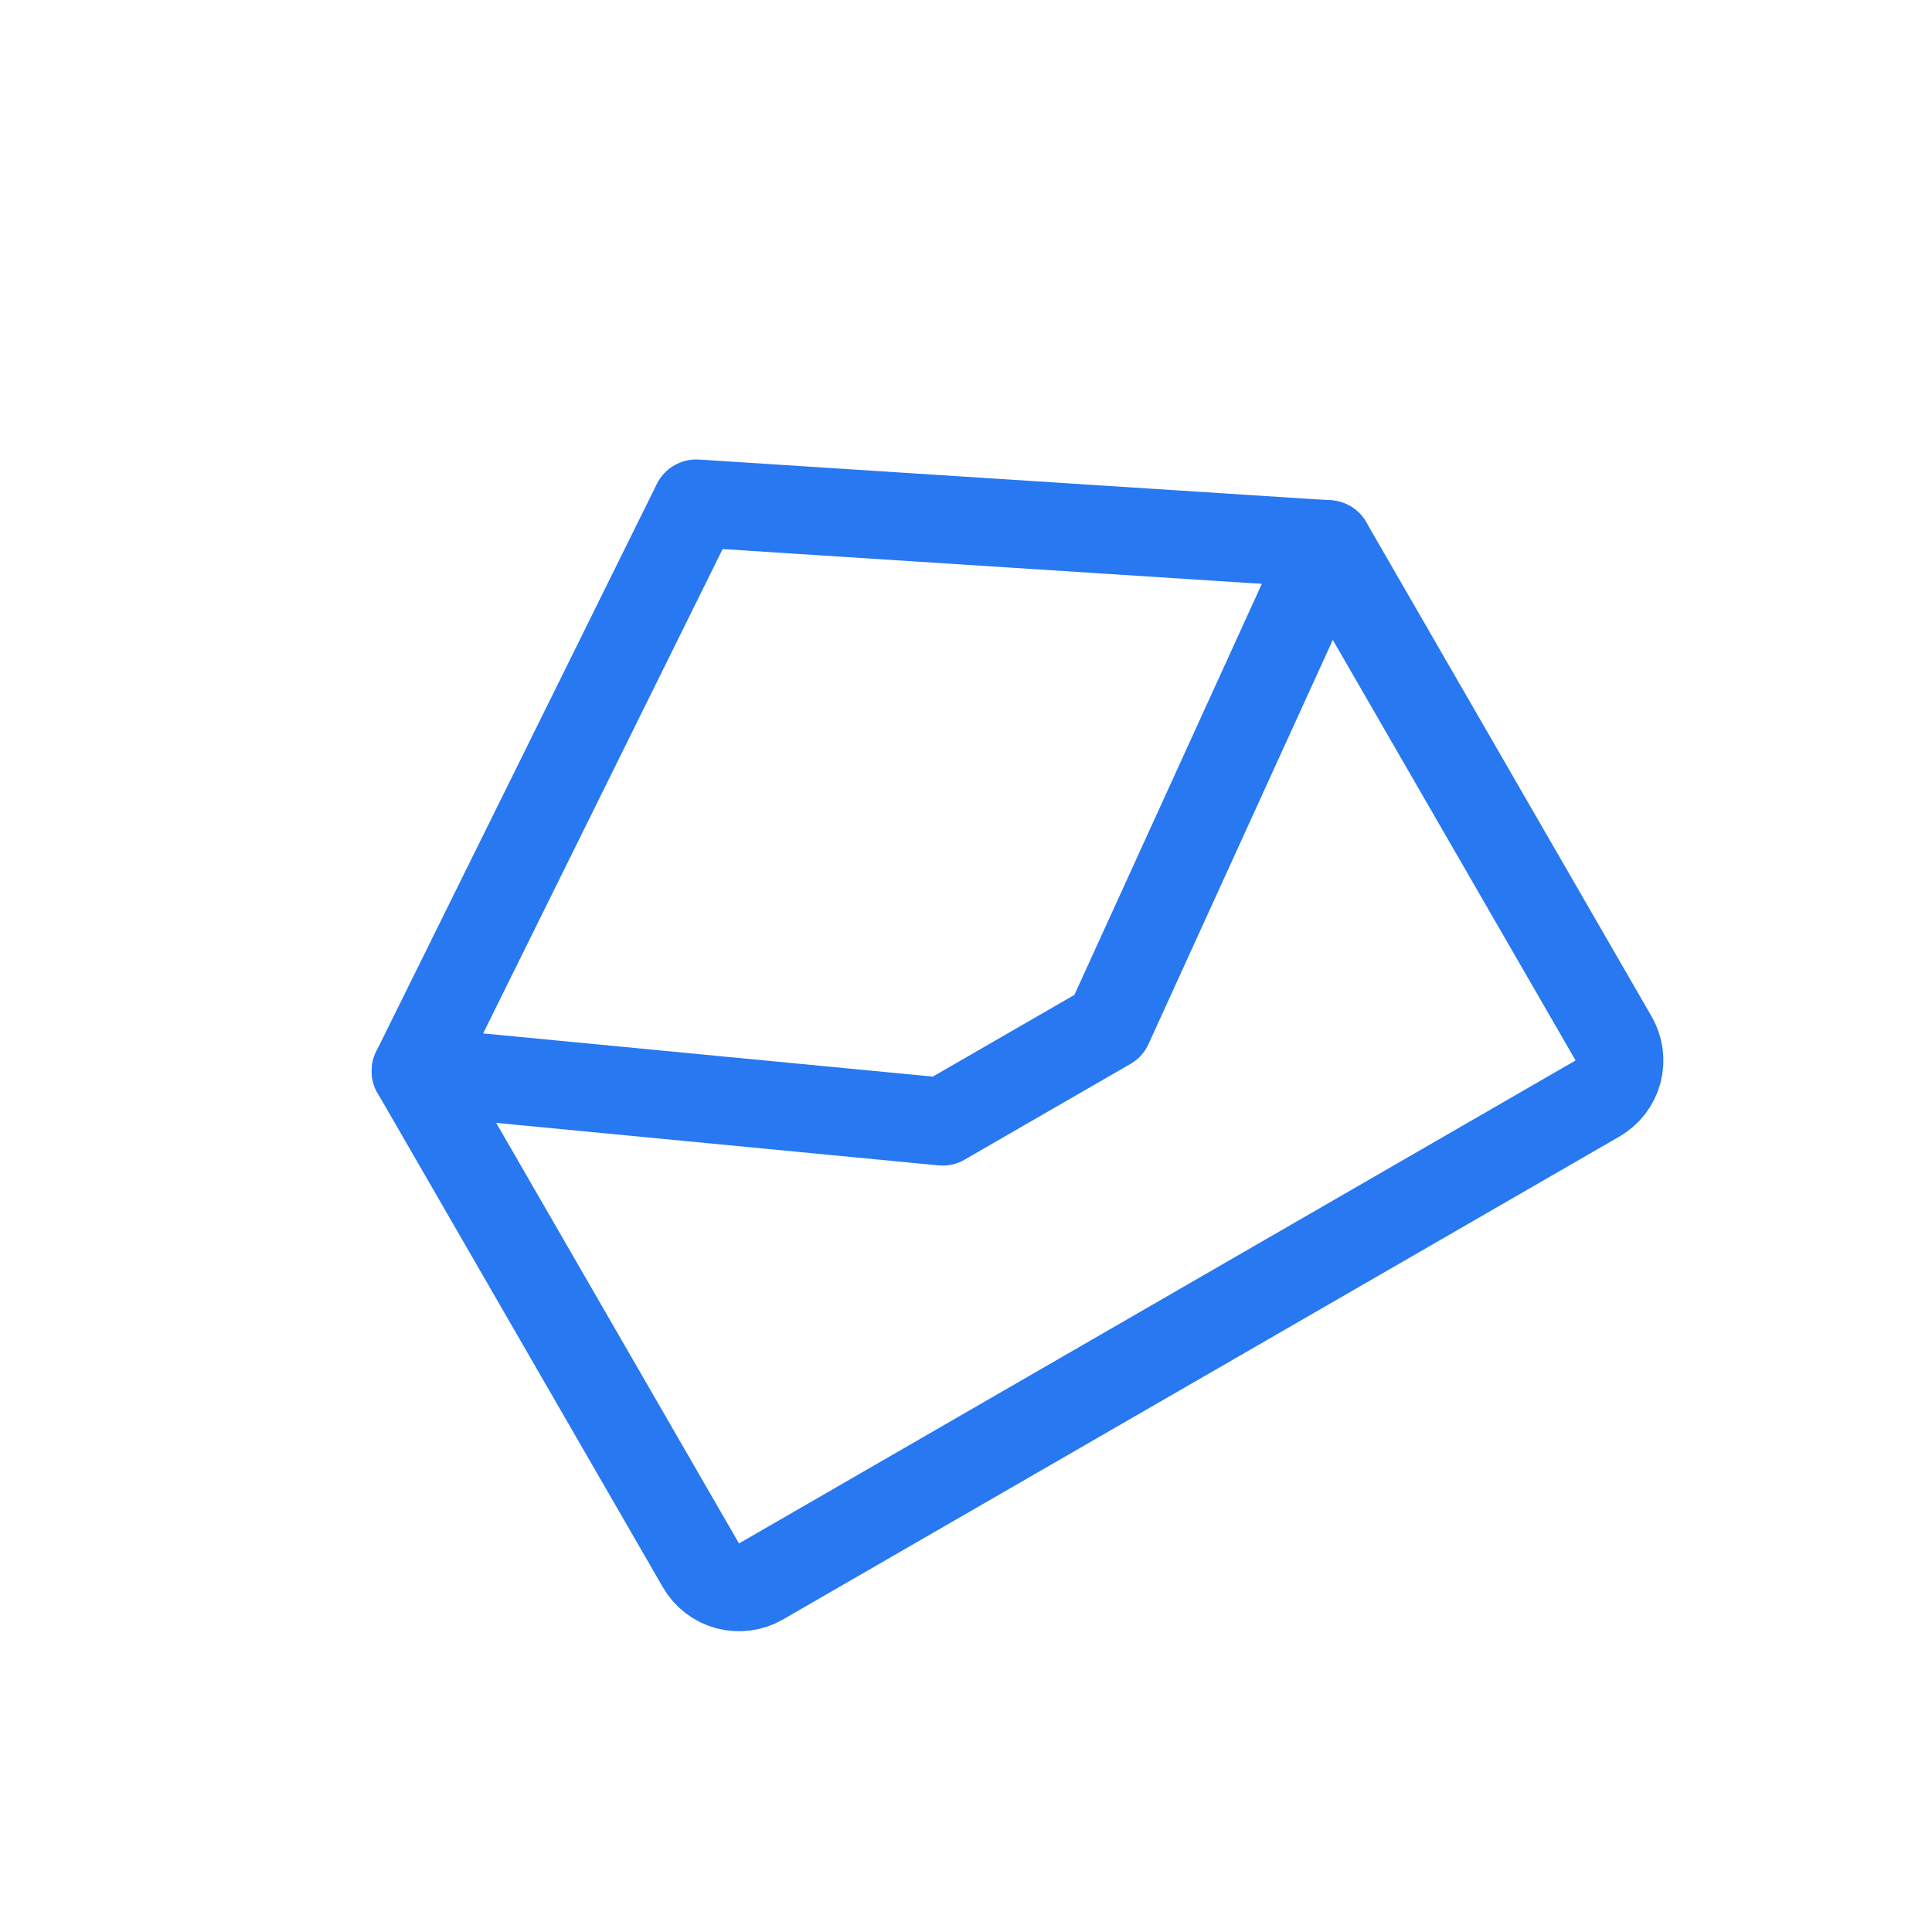 <svg width="44" height="44" viewBox="0 0 44 44" fill="none" xmlns="http://www.w3.org/2000/svg">
<path d="M9.464 24.392L15.964 35.651C16.097 35.88 16.315 36.048 16.571 36.117C16.828 36.185 17.101 36.149 17.33 36.017L36.383 25.017C36.612 24.884 36.78 24.666 36.849 24.41C36.917 24.153 36.881 23.88 36.749 23.651L30.249 12.392L15.856 11.464L9.464 24.392Z" stroke="#2778F1" stroke-width="2" stroke-linecap="round" stroke-linejoin="round"/>
<path d="M30.249 12.392L25.246 23.364L21.467 25.545L9.464 24.392" stroke="#2778F1" stroke-width="2" stroke-linecap="round" stroke-linejoin="round"/>
</svg>
